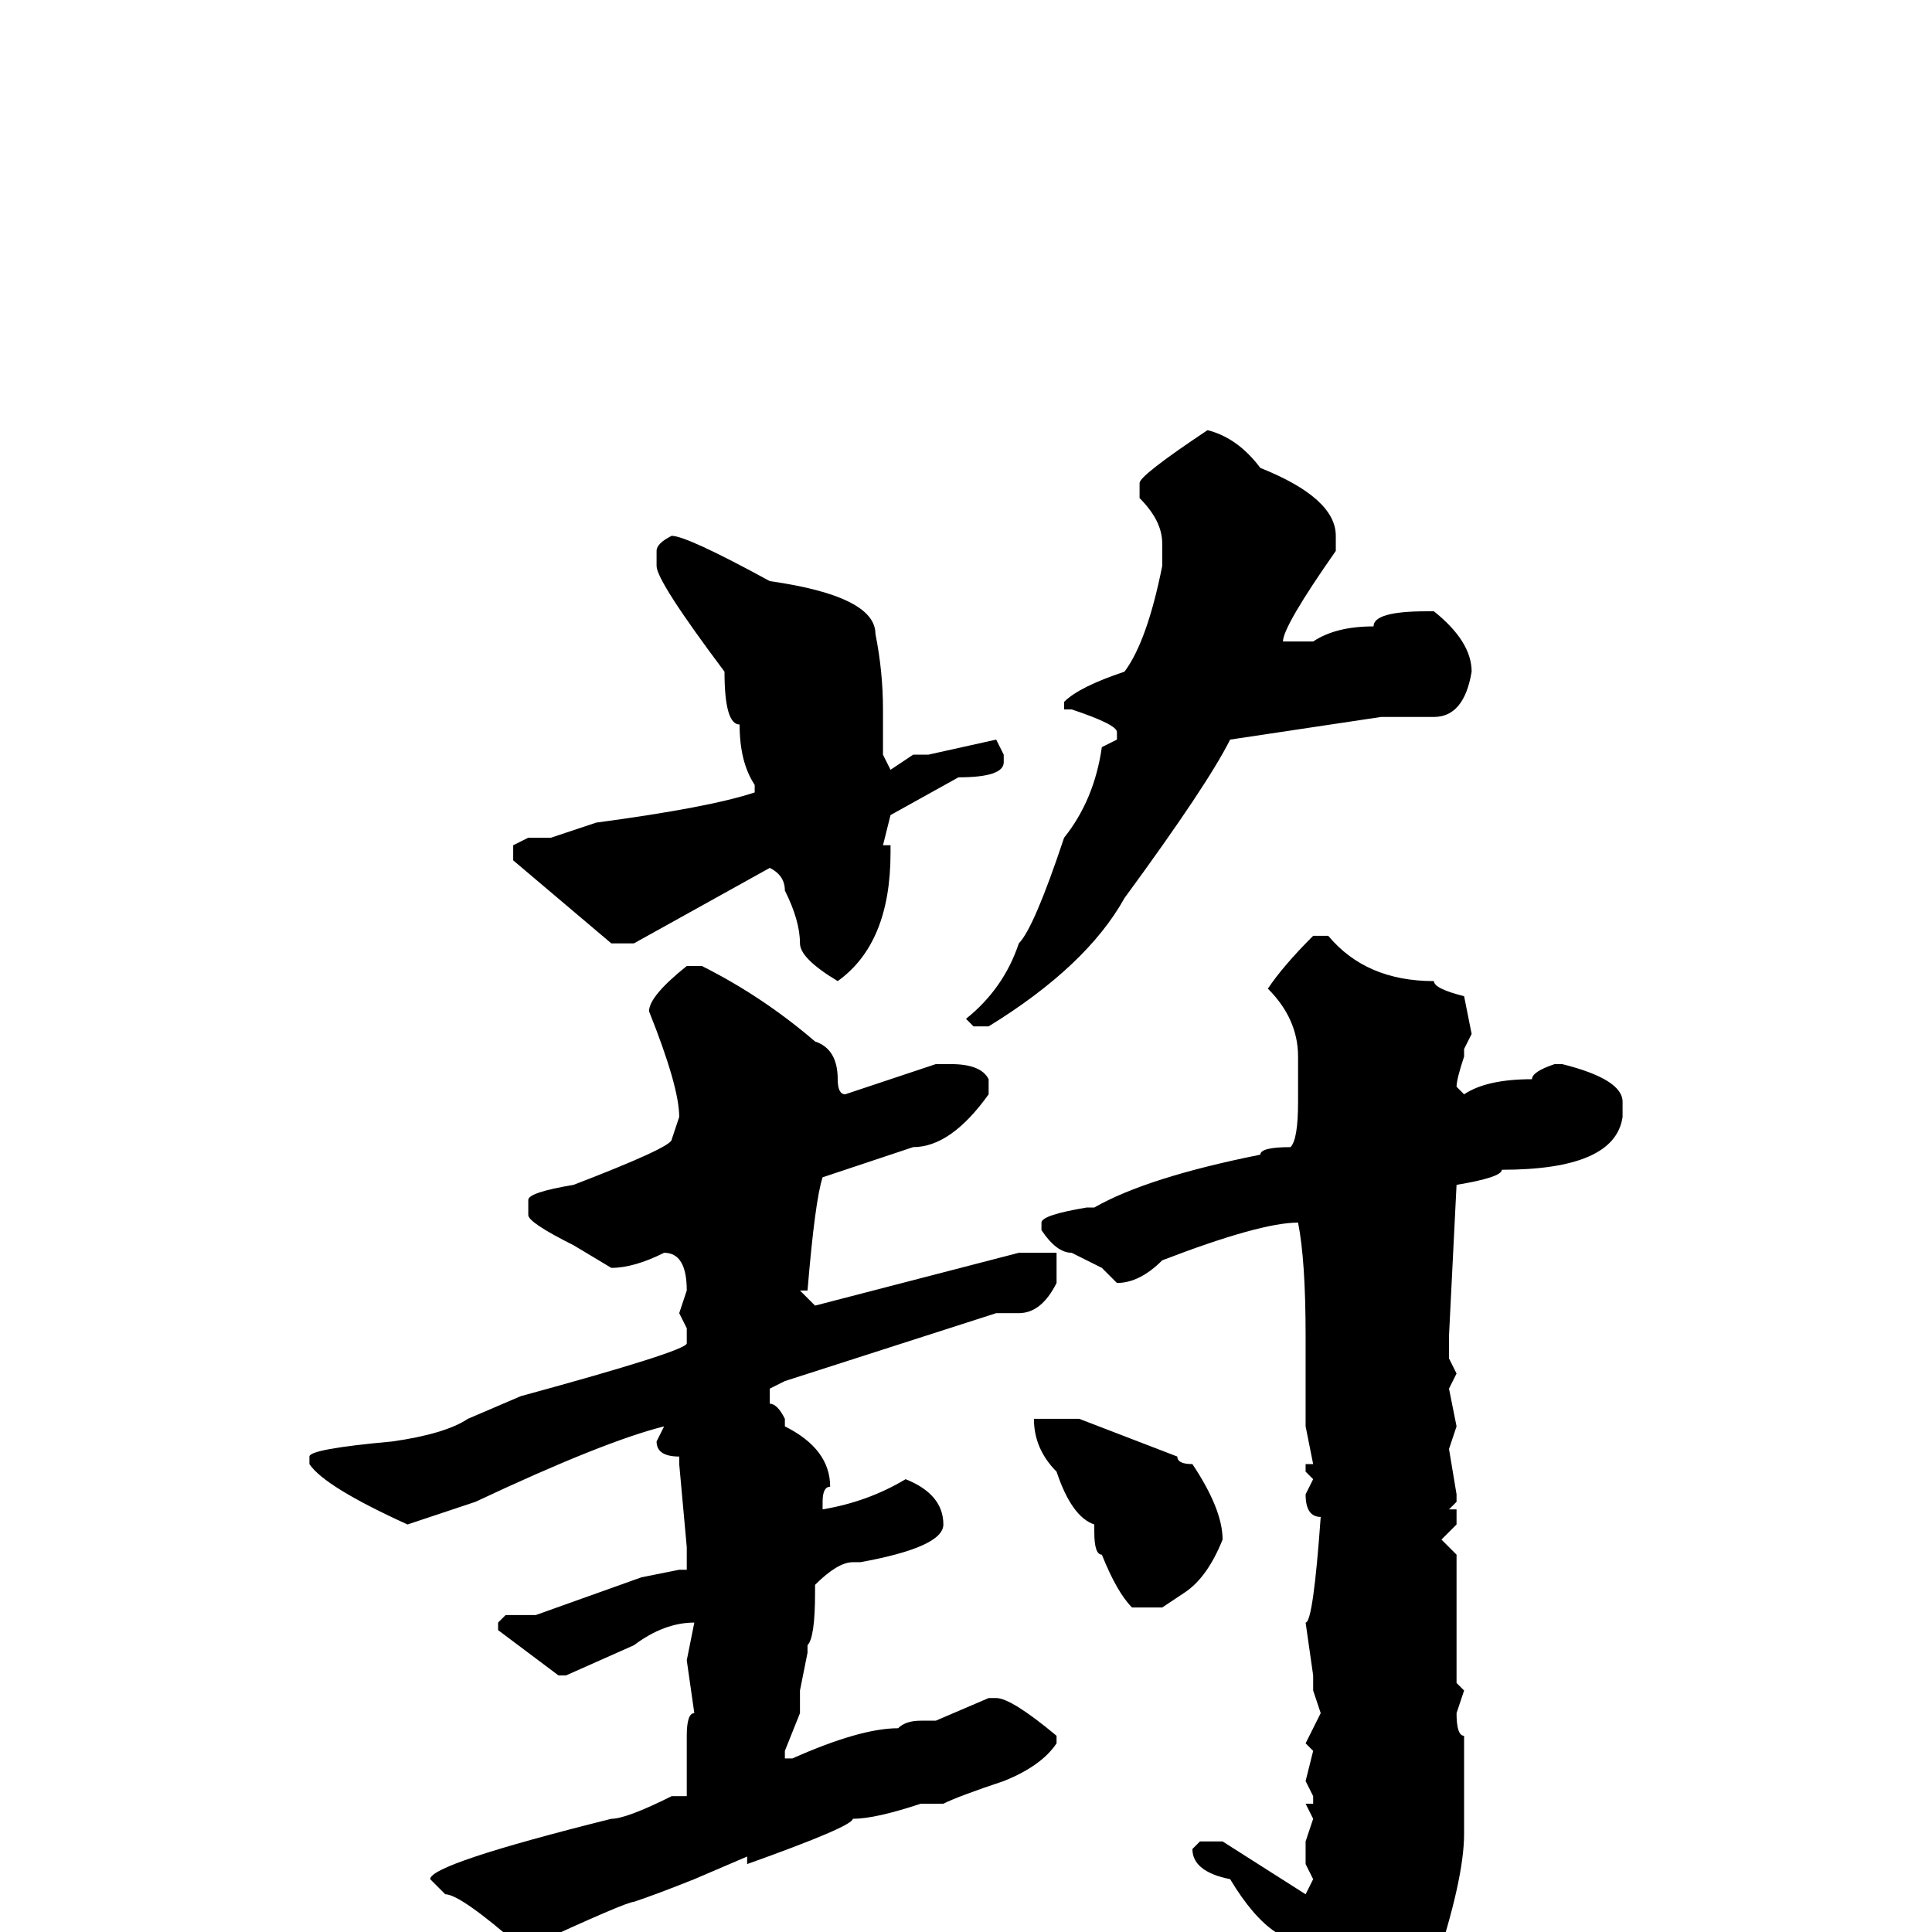 <svg xmlns="http://www.w3.org/2000/svg" viewBox="0 -256 256 256">
	<path fill="#000000" d="M160 -199Q164 -198 167 -194Q177 -190 177 -185V-183Q170 -173 170 -171H171H173H174Q177 -173 182 -173Q182 -175 189 -175H190Q195 -171 195 -167Q194 -161 190 -161H183L163 -158Q160 -152 149 -137Q144 -128 131 -120H129L128 -121Q133 -125 135 -131Q137 -133 141 -145Q145 -150 146 -157L148 -158V-159Q148 -160 142 -162H141V-163Q143 -165 149 -167Q152 -171 154 -181V-184Q154 -187 151 -190V-192Q151 -193 160 -199ZM89 -185Q91 -185 102 -179Q116 -177 116 -172Q117 -167 117 -162V-156L118 -154L121 -156H123L132 -158L133 -156V-155Q133 -153 127 -153L118 -148L117 -144H118V-143Q118 -131 111 -126Q106 -129 106 -131Q106 -134 104 -138Q104 -140 102 -141L84 -131H81L68 -142V-144L70 -145H73L79 -147Q94 -149 100 -151V-152Q98 -155 98 -160Q96 -160 96 -167Q87 -179 87 -181V-183Q87 -184 89 -185ZM174 -132H176Q181 -126 190 -126Q190 -125 194 -124L195 -119L194 -117V-116Q193 -113 193 -112L194 -111Q197 -113 203 -113Q203 -114 206 -115H207Q215 -113 215 -110V-108Q214 -101 199 -101Q199 -100 193 -99L192 -79V-76L193 -74L192 -72L193 -67L192 -64L193 -58V-57L192 -56H193V-54L191 -52L193 -50V-34V-33L194 -32L193 -29Q193 -26 194 -26V-25V-13Q194 -7 190 5L185 13Q185 15 178 23H176Q175 23 174 13Q173 13 173 10Q172 9 169 0Q166 -2 163 -7Q158 -8 158 -11L159 -12H162L173 -5L174 -7L173 -9V-12L174 -15L173 -17H174V-18L173 -20L174 -24L173 -25L175 -29L174 -32V-34L173 -41Q174 -41 175 -55Q173 -55 173 -58L174 -60L173 -61V-62H174L173 -67V-79Q173 -89 172 -94Q167 -94 154 -89Q151 -86 148 -86L146 -88L142 -90Q140 -90 138 -93V-94Q138 -95 144 -96H145Q152 -100 167 -103Q167 -104 171 -104Q172 -105 172 -110V-113V-114V-116Q172 -121 168 -125Q170 -128 174 -132ZM91 -128H93Q101 -124 108 -118Q111 -117 111 -113Q111 -111 112 -111L124 -115H126Q130 -115 131 -113V-111Q126 -104 121 -104L109 -100Q108 -97 107 -85H106L108 -83L135 -90H138H140V-86Q138 -82 135 -82H132L104 -73L102 -72V-70Q103 -70 104 -68V-67Q110 -64 110 -59Q109 -59 109 -57V-56Q115 -57 120 -60Q125 -58 125 -54Q125 -51 114 -49H113Q111 -49 108 -46V-45Q108 -39 107 -38V-37L106 -32V-29L104 -24V-23H105Q114 -27 119 -27Q120 -28 122 -28H124L131 -31H132Q134 -31 140 -26V-25Q138 -22 133 -20Q127 -18 125 -17H122Q116 -15 113 -15Q113 -14 99 -9V-10L92 -7Q87 -5 84 -4Q83 -4 70 2H69Q61 -5 59 -5L57 -7Q57 -9 81 -15Q83 -15 89 -18H91V-20V-24V-26Q91 -29 92 -29L91 -36L92 -41Q88 -41 84 -38L75 -34H74L66 -40V-41L67 -42H71L85 -47L90 -48H91V-51L90 -62V-63Q87 -63 87 -65L88 -67Q80 -65 63 -57L54 -54Q43 -59 41 -62V-63Q41 -64 52 -65Q59 -66 62 -68L69 -71Q91 -77 91 -78V-80L90 -82L91 -85Q91 -90 88 -90Q84 -88 81 -88L76 -91Q70 -94 70 -95V-97Q70 -98 76 -99Q89 -104 89 -105L90 -108Q90 -112 86 -122Q86 -124 91 -128ZM143 -68L156 -63Q156 -62 158 -62Q162 -56 162 -52Q160 -47 157 -45L154 -43H150Q148 -45 146 -50Q145 -50 145 -53V-54Q142 -55 140 -61Q137 -64 137 -68H138Z"/>
</svg>